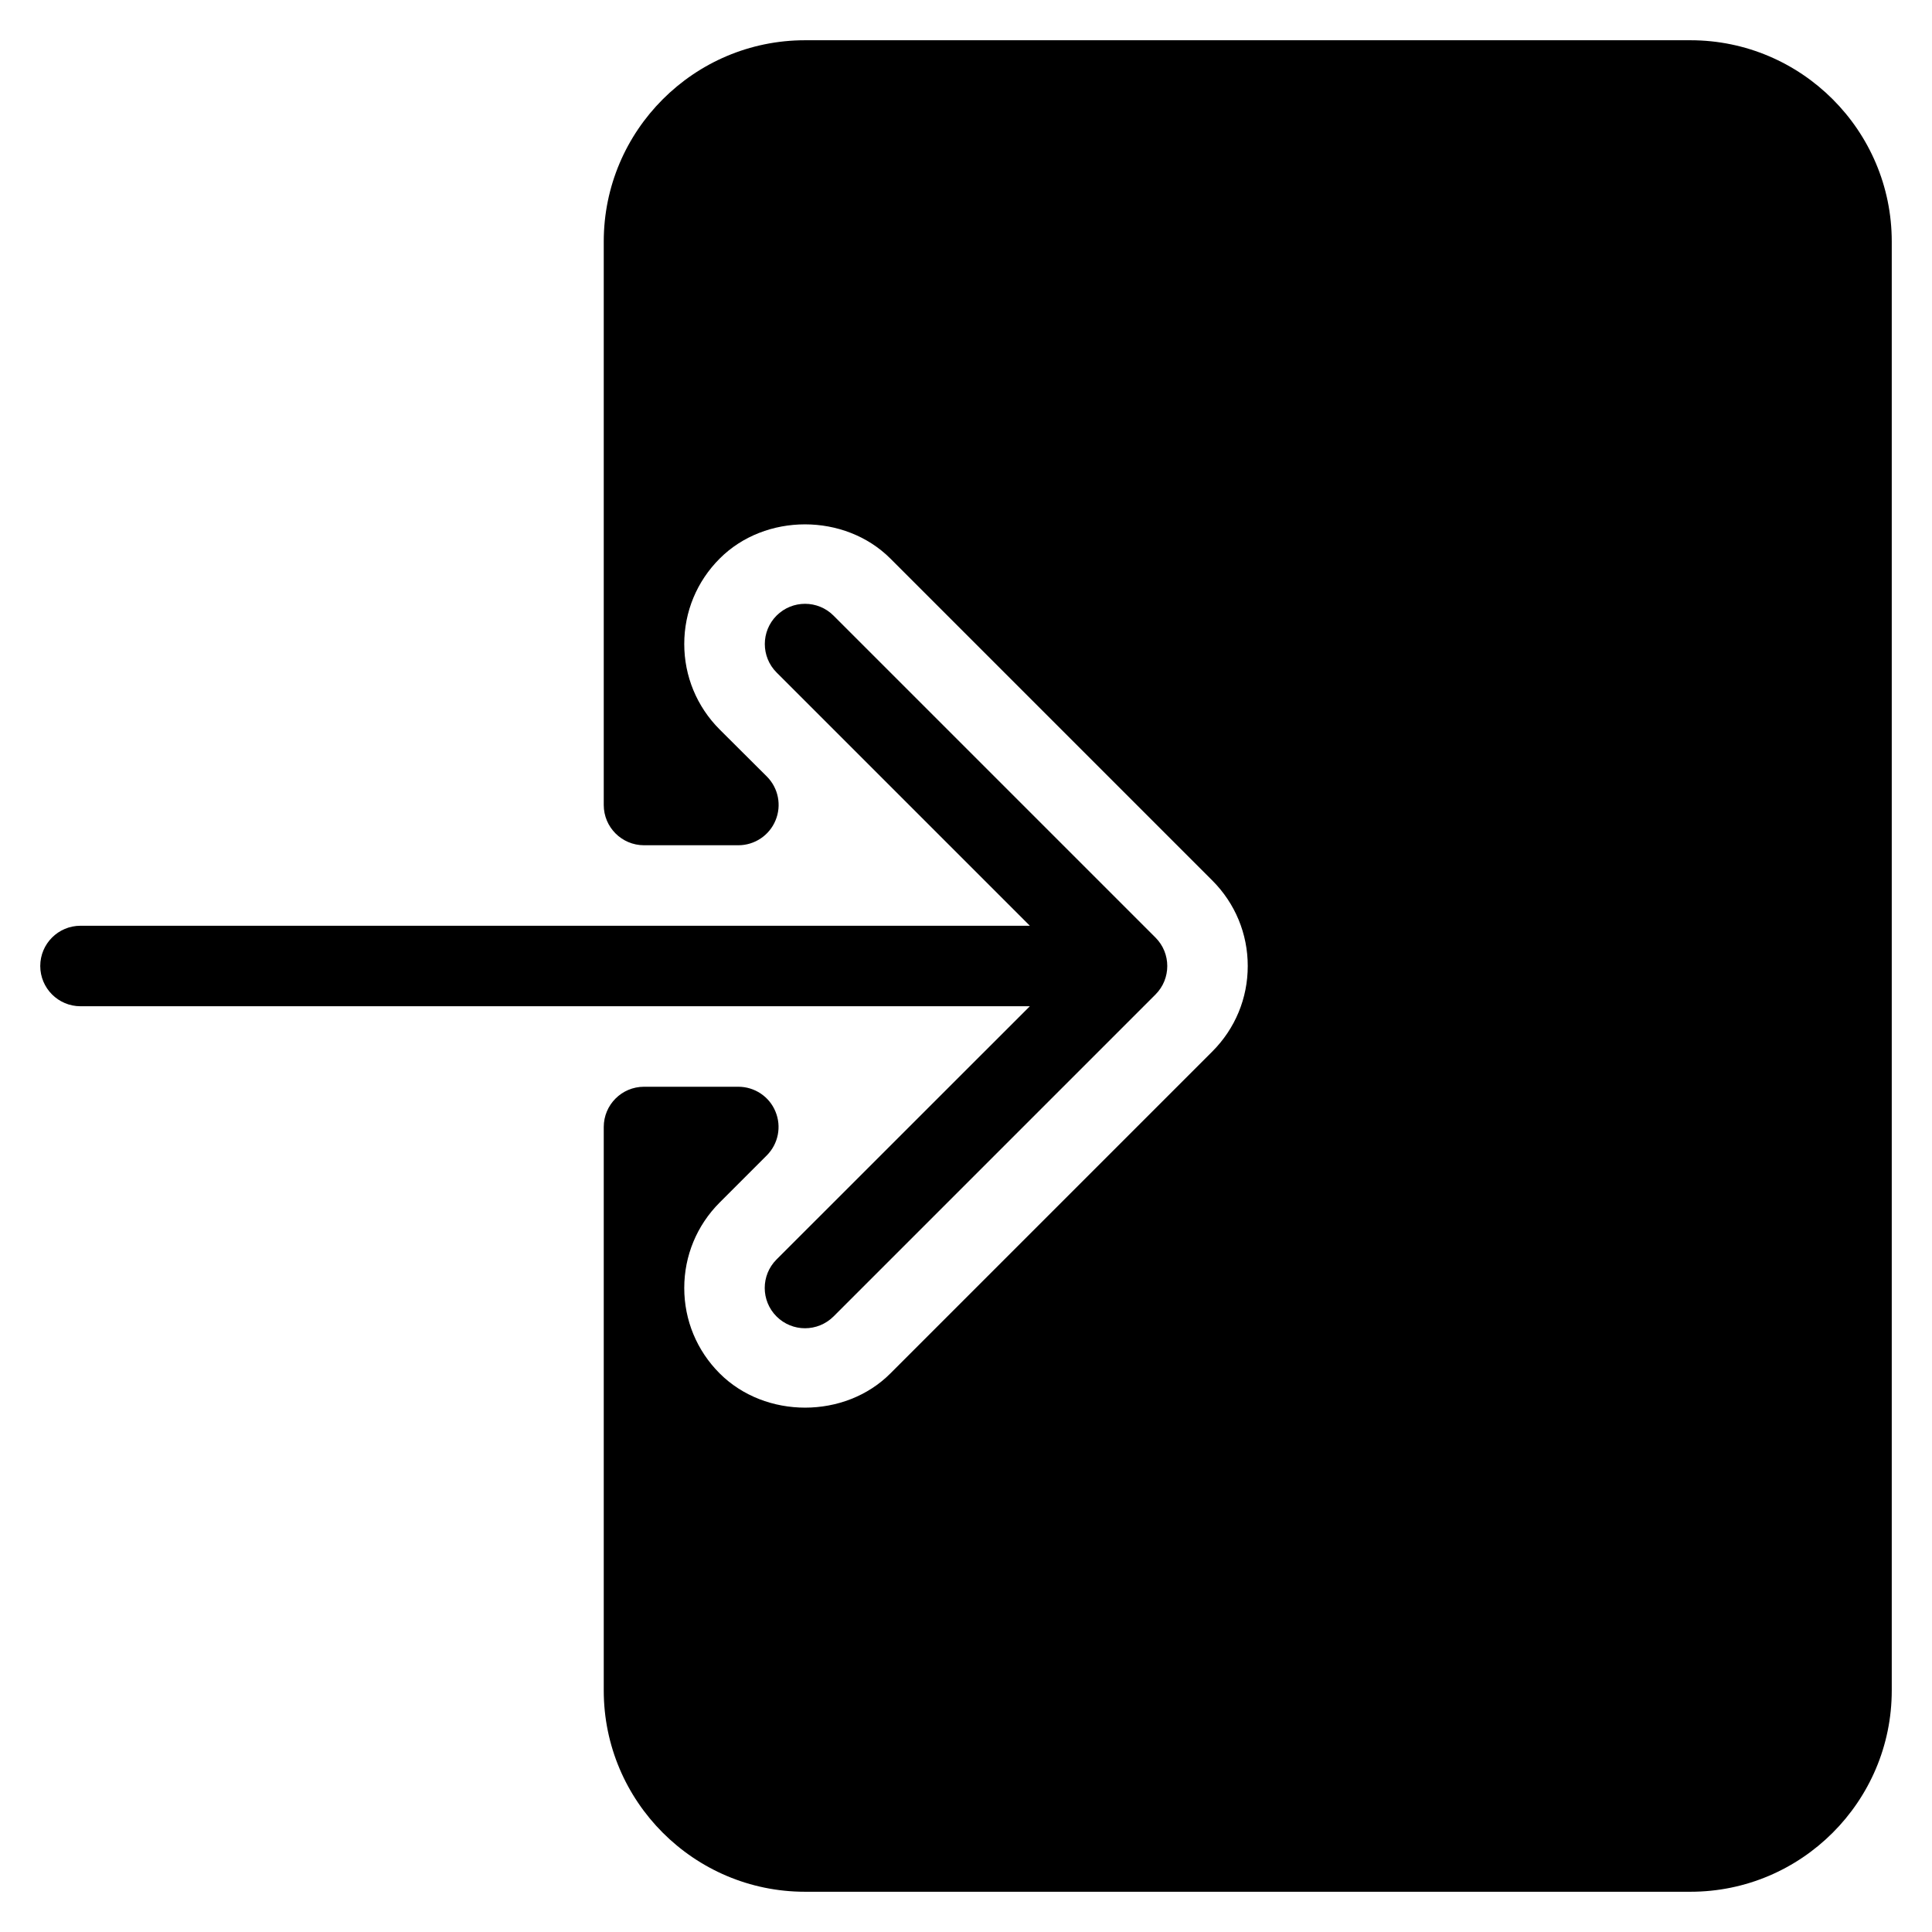<?xml version="1.0" encoding="iso-8859-1"?>
<!-- Generator: Adobe Illustrator 19.0.0, SVG Export Plug-In . SVG Version: 6.00 Build 0)  -->
<svg version="1.1" id="Layer_1" xmlns="http://www.w3.org/2000/svg" xmlns:xlink="http://www.w3.org/1999/xlink" x="0px" y="0px"
	 viewBox="0 0 24 24" style="enable-background:new 0 0 24 24;" xml:space="preserve">
<g>
	<g>
		<path d="M21,0.5H10C8.622,0.5,7.5,1.622,7.5,3v7c0,0.276,0.224,0.5,0.5,0.5h1.172c0.202,0,0.385-0.122,0.462-0.309
			c0.078-0.187,0.035-0.402-0.108-0.545L8.939,9.061C8.656,8.777,8.5,8.4,8.5,8s0.156-0.777,0.44-1.061
			c0.565-0.567,1.554-0.567,2.121,0l4,4C15.344,11.223,15.5,11.599,15.5,12s-0.156,0.777-0.439,1.061l-4,4
			c-0.565,0.567-1.554,0.567-2.121,0C8.656,16.777,8.5,16.4,8.5,16s0.156-0.777,0.439-1.061l0.586-0.586
			c0.143-0.143,0.186-0.358,0.108-0.545C9.557,13.622,9.374,13.5,9.172,13.5H8c-0.276,0-0.5,0.224-0.5,0.5v7
			c0,1.378,1.122,2.5,2.5,2.5h11c1.378,0,2.5-1.122,2.5-2.5V3C23.5,1.622,22.378,0.5,21,0.5z M9.646,15.646
			c-0.195,0.195-0.195,0.512,0,0.707C9.744,16.451,9.872,16.5,10,16.5s0.256-0.049,0.354-0.146l4-4c0.195-0.195,0.195-0.512,0-0.707
			l-4-4c-0.195-0.195-0.512-0.195-0.707,0c-0.195,0.195-0.195,0.512,0,0.707l3.146,3.146H1c-0.276,0-0.5,0.224-0.5,0.5
			s0.224,0.5,0.5,0.5h11.793L9.646,15.646z"/>
	</g>
</g>
</svg>
